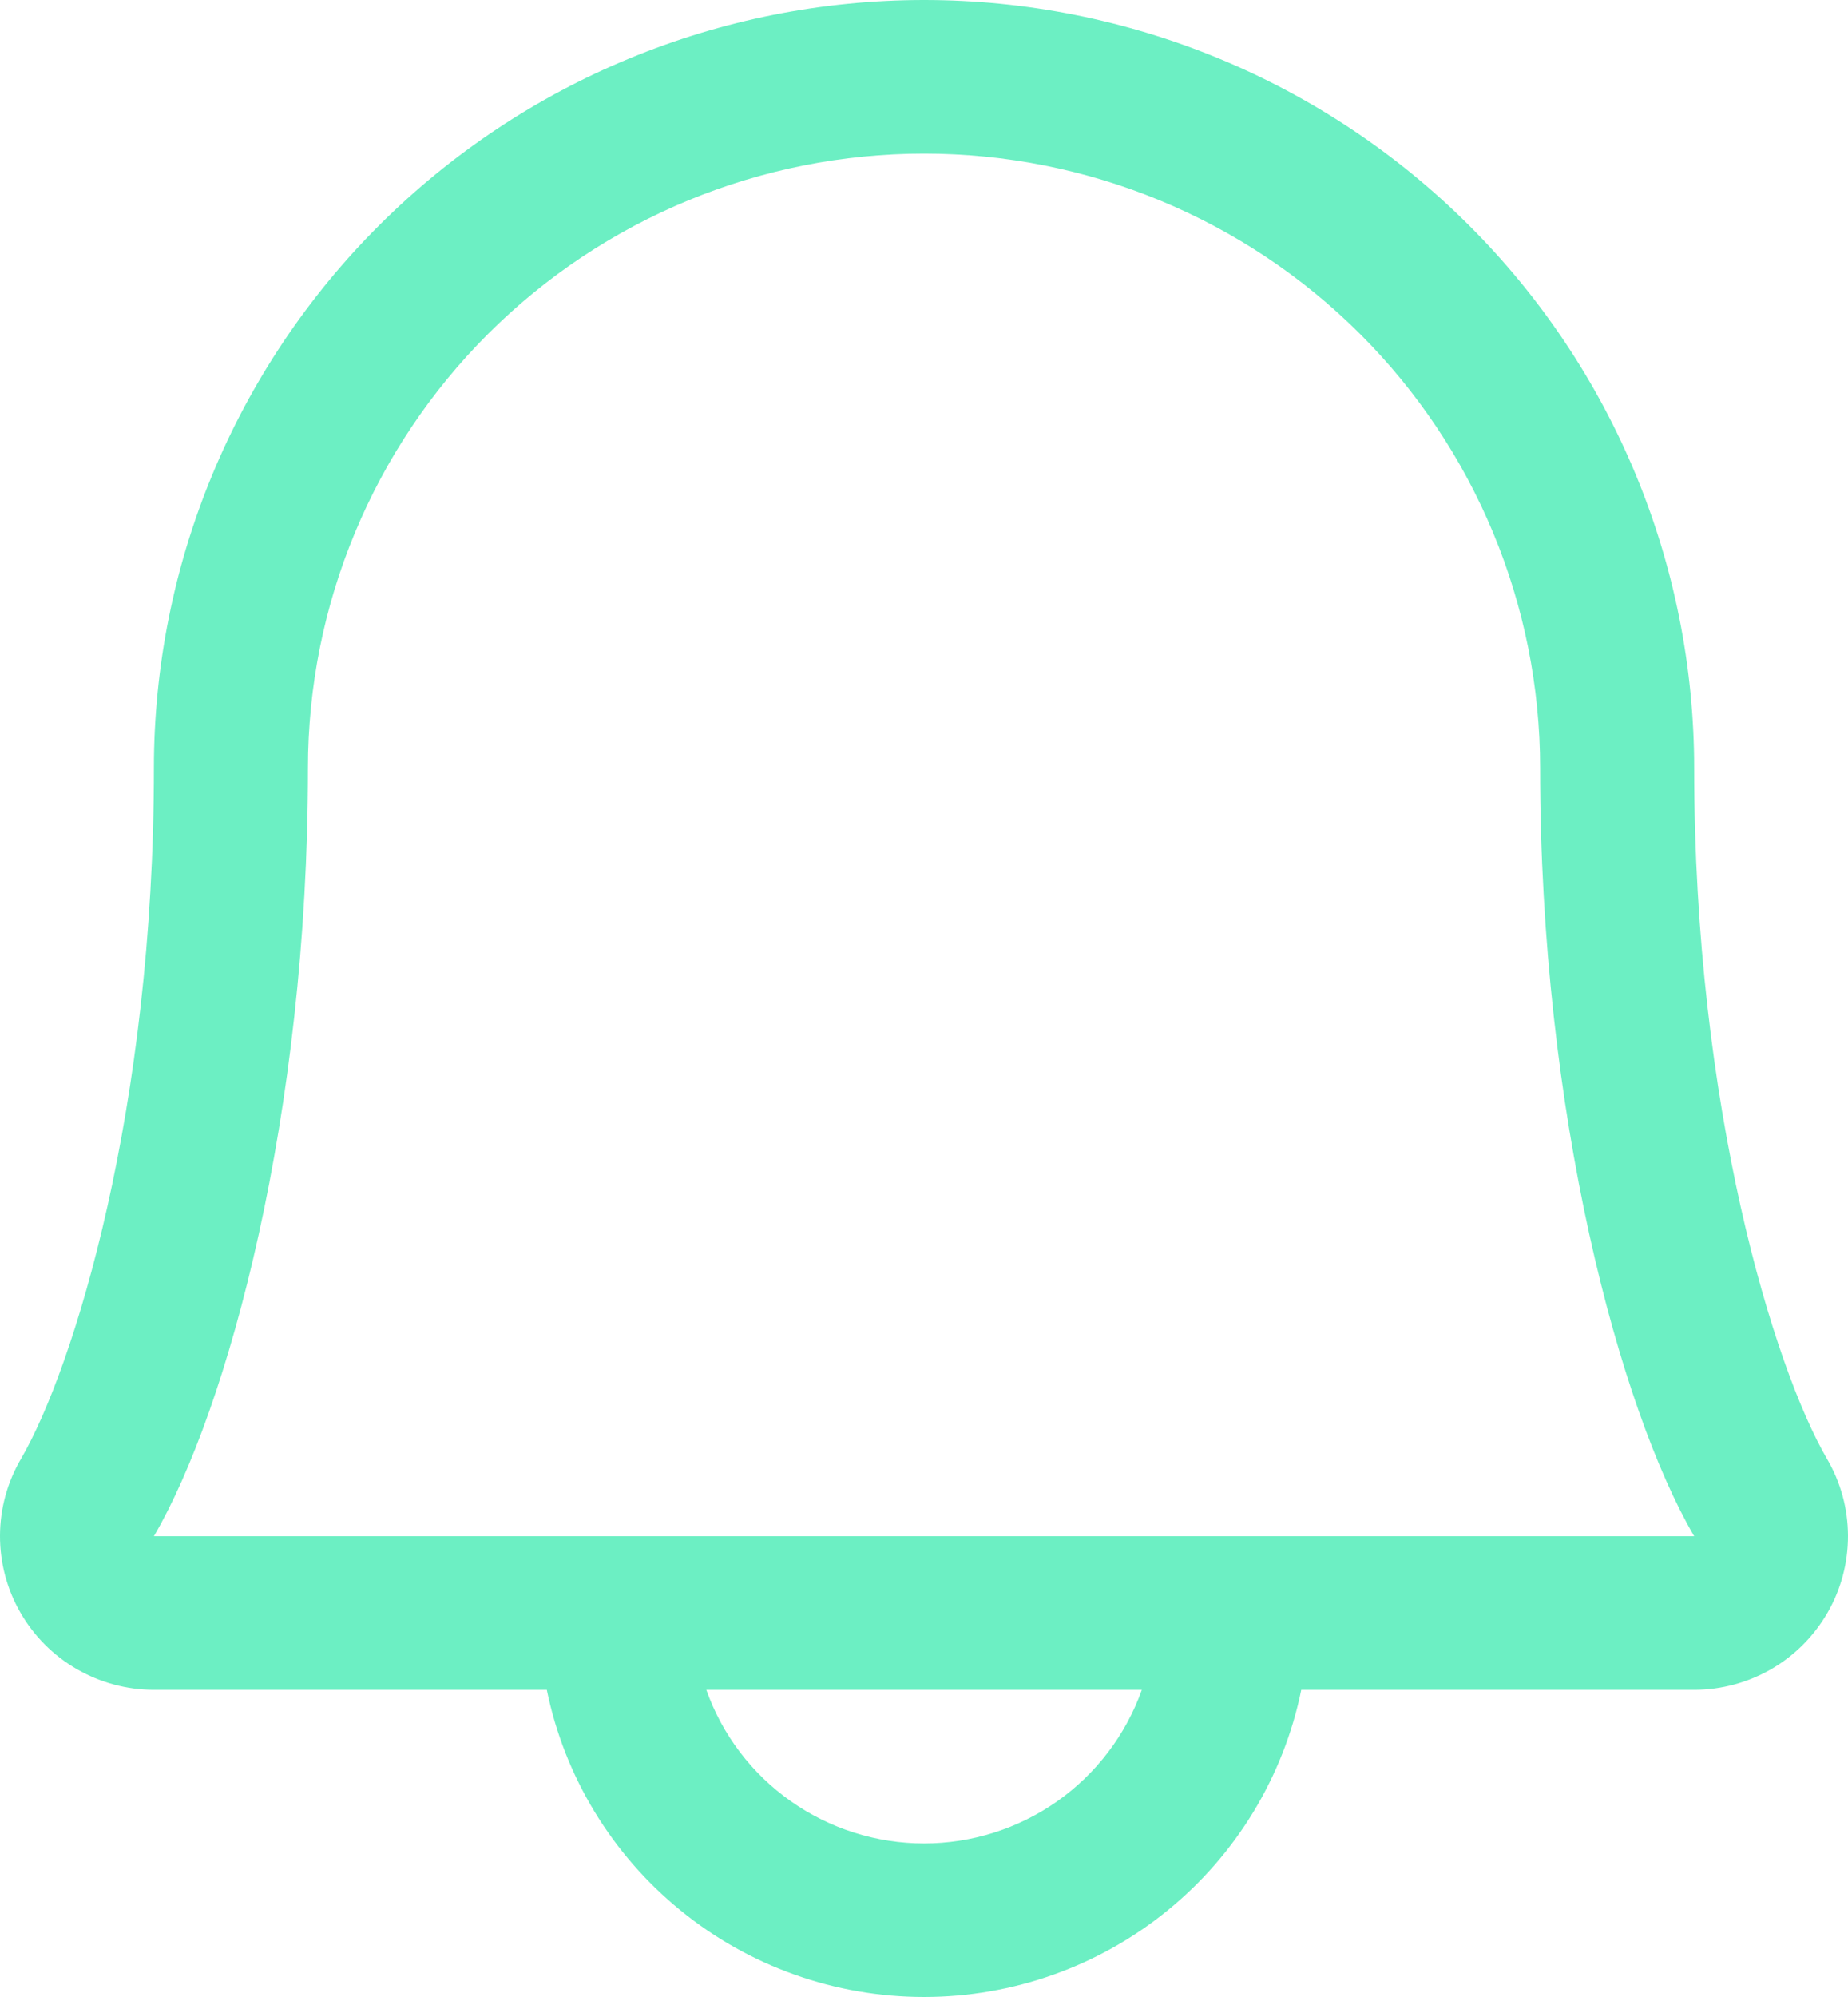 <svg width="25" height="27" viewBox="0 0 25 27" fill="none" xmlns="http://www.w3.org/2000/svg">
<path d="M24.716 19.724C23.994 18.483 22.919 14.971 22.919 10.385C22.919 7.631 21.822 4.989 19.868 3.042C17.914 1.094 15.264 0 12.501 0C9.738 0 7.088 1.094 5.134 3.042C3.18 4.989 2.082 7.631 2.082 10.385C2.082 14.973 1.006 18.483 0.284 19.724C0.099 20.039 0.001 20.398 1.2282e-05 20.763C-0.001 21.128 0.094 21.487 0.277 21.804C0.459 22.121 0.722 22.384 1.039 22.567C1.356 22.75 1.716 22.847 2.082 22.847H7.397C7.637 24.02 8.277 25.073 9.207 25.83C10.136 26.587 11.3 27 12.501 27C13.701 27 14.865 26.587 15.795 25.83C16.725 25.073 17.364 24.02 17.604 22.847H22.919C23.285 22.847 23.645 22.75 23.962 22.567C24.279 22.384 24.541 22.12 24.724 21.803C24.906 21.487 25.001 21.128 25 20.763C24.999 20.398 24.901 20.039 24.716 19.724ZM12.501 24.924C11.854 24.924 11.224 24.724 10.697 24.352C10.169 23.98 9.77 23.454 9.555 22.847H15.447C15.231 23.454 14.832 23.98 14.305 24.352C13.777 24.724 13.147 24.924 12.501 24.924ZM2.082 20.77C3.085 19.051 4.166 15.069 4.166 10.385C4.166 8.182 5.044 6.068 6.607 4.51C8.17 2.952 10.29 2.077 12.501 2.077C14.711 2.077 16.831 2.952 18.394 4.51C19.957 6.068 20.835 8.182 20.835 10.385C20.835 15.065 21.914 19.047 22.919 20.77H2.082Z" fill="#6CEFC3"/>
</svg>
